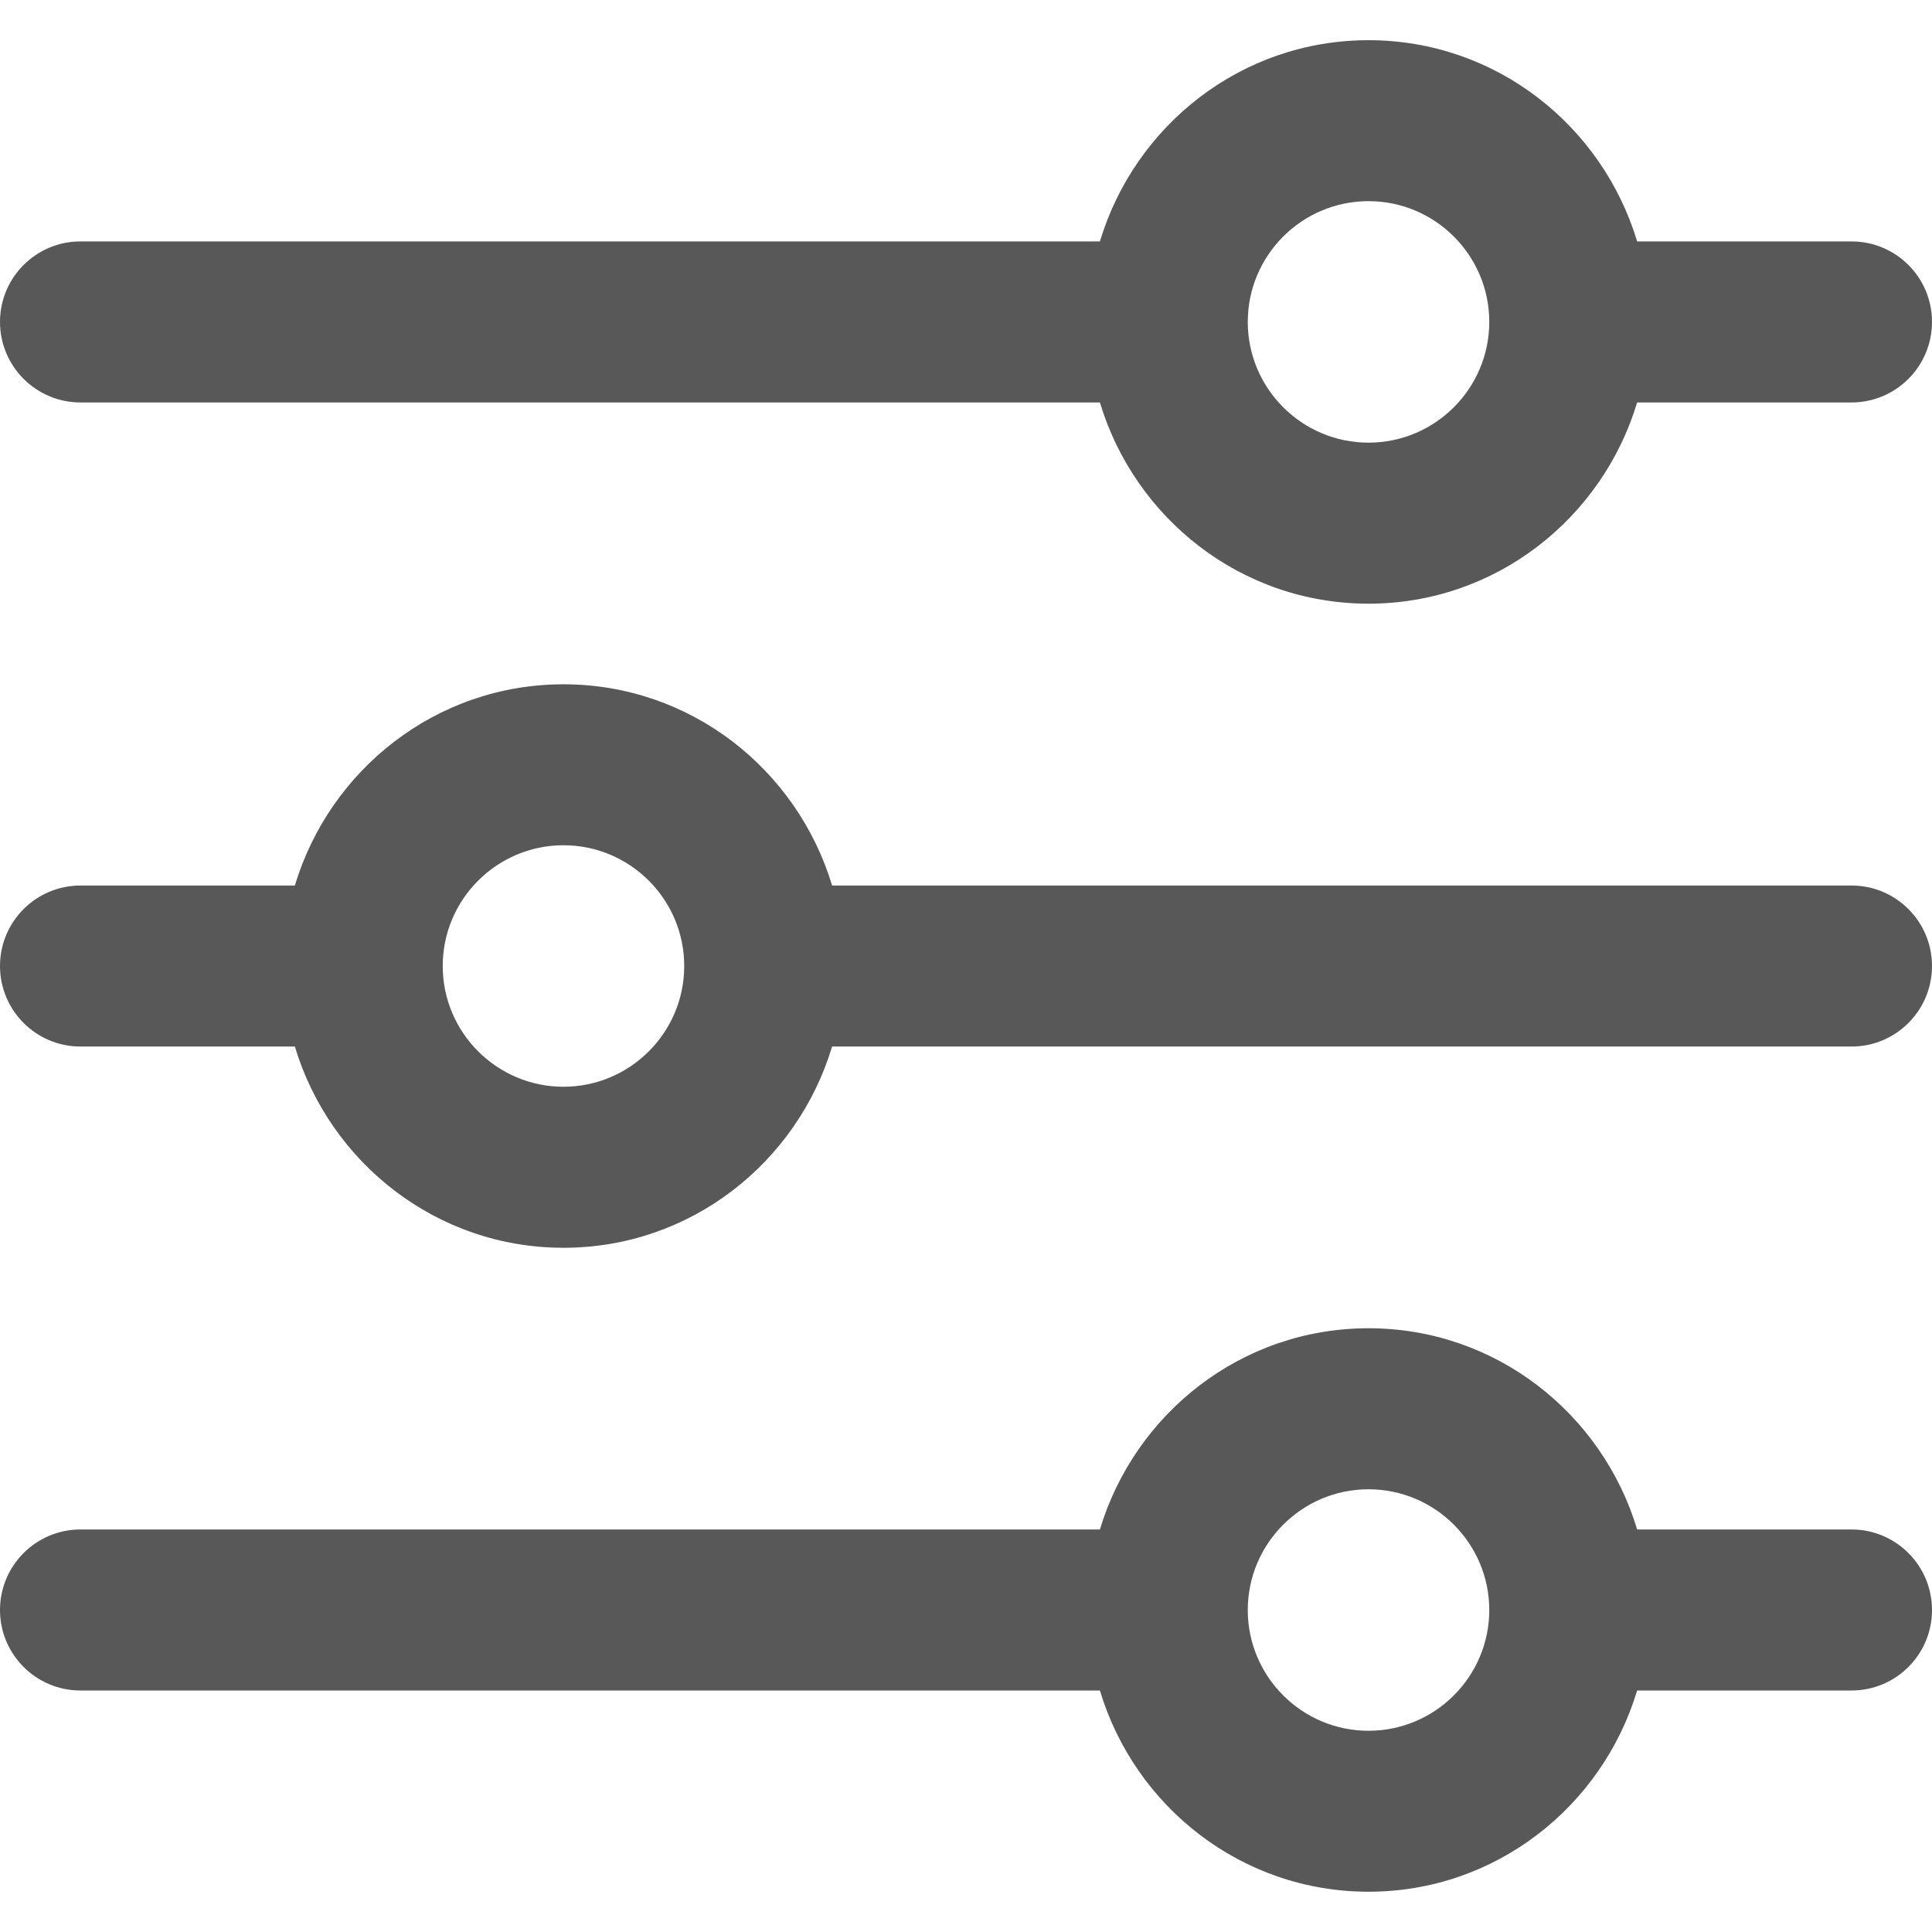 <svg width="26" height="26" viewBox="0 0 26 26" fill="none" xmlns="http://www.w3.org/2000/svg">
<path d="M24.917 20.583H22.032C21.563 19.022 20.128 17.875 18.417 17.875C16.705 17.875 15.272 19.022 14.802 20.583H1.083C0.485 20.583 0 21.069 0 21.667C0 22.265 0.485 22.75 1.083 22.75H14.802C15.271 24.311 16.705 25.458 18.417 25.458C20.128 25.458 21.562 24.311 22.032 22.75H24.917C25.516 22.75 26 22.265 26 21.667C26 21.069 25.516 20.583 24.917 20.583ZM18.417 23.292C17.521 23.292 16.792 22.563 16.792 21.667C16.792 20.771 17.521 20.042 18.417 20.042C19.313 20.042 20.042 20.771 20.042 21.667C20.042 22.563 19.313 23.292 18.417 23.292Z" fill="#585858"/>
<path d="M24.917 3.249H22.032C21.562 1.688 20.128 0.541 18.417 0.541C16.705 0.541 15.272 1.688 14.802 3.249H1.083C0.485 3.249 0 3.734 0 4.332C0 4.93 0.485 5.416 1.083 5.416H14.802C15.272 6.977 16.705 8.124 18.417 8.124C20.128 8.124 21.562 6.977 22.032 5.416H24.917C25.516 5.416 26 4.93 26 4.332C26 3.734 25.516 3.249 24.917 3.249ZM18.417 5.957C17.521 5.957 16.792 5.228 16.792 4.332C16.792 3.436 17.521 2.707 18.417 2.707C19.313 2.707 20.042 3.436 20.042 4.332C20.042 5.228 19.313 5.957 18.417 5.957Z" fill="#585858"/>
<path d="M24.917 11.917H11.198C10.728 10.356 9.295 9.209 7.583 9.209C5.872 9.209 4.438 10.356 3.968 11.917H1.083C0.485 11.917 0 12.402 0 13C0 13.598 0.485 14.084 1.083 14.084H3.968C4.438 15.645 5.872 16.792 7.583 16.792C9.295 16.792 10.728 15.645 11.198 14.084H24.917C25.516 14.084 26 13.598 26 13C26 12.402 25.516 11.917 24.917 11.917ZM7.583 14.625C6.687 14.625 5.958 13.896 5.958 13C5.958 12.104 6.687 11.375 7.583 11.375C8.479 11.375 9.208 12.104 9.208 13C9.208 13.896 8.479 14.625 7.583 14.625Z" fill="#585858"/>
</svg>
